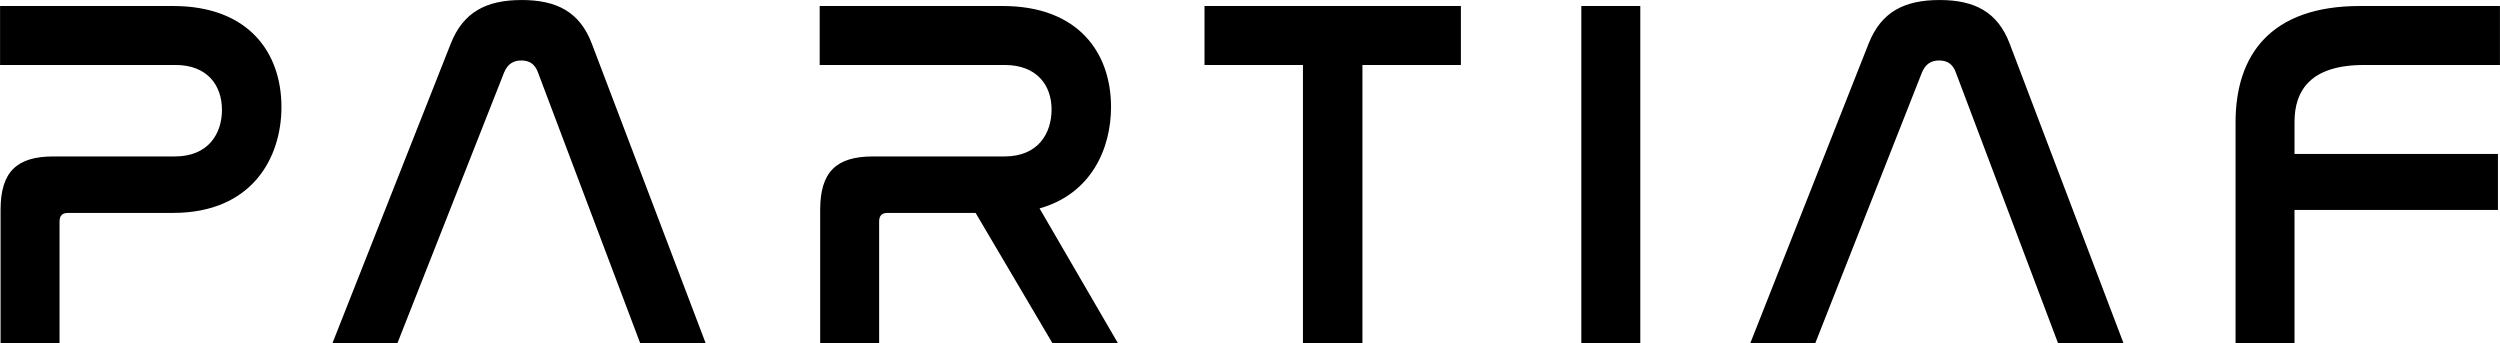 <?xml version="1.0" encoding="UTF-8"?>
<!DOCTYPE svg PUBLIC "-//W3C//DTD SVG 1.1//EN" "http://www.w3.org/Graphics/SVG/1.1/DTD/svg11.dtd">
<!-- Creator: CorelDRAW 2021 (64-Bit) -->
<svg xmlns="http://www.w3.org/2000/svg" xml:space="preserve" width="50.291mm" height="6.907mm" version="1.1" style="shape-rendering:geometricPrecision; text-rendering:geometricPrecision; image-rendering:optimizeQuality; fill-rule:evenodd; clip-rule:evenodd"
viewBox="0 0 1261.62 173.28"
 xmlns:xlink="http://www.w3.org/1999/xlink"
 xmlns:xodm="http://www.corel.com/coreldraw/odm/2003">
 <defs>
  <style type="text/css">
   <![CDATA[
    .fil0 {fill:#333333;fill-rule:nonzero}
   ]]>
  </style>
 </defs>
 <g id="Capa_x0020_1">
  <path className="fil0" d="M-0 3.03l0 29.76 88.53 0c16.14,0 23.46,10.34 23.46,22.7 0,11.85 -6.81,23.46 -23.71,23.46l-61.29 0c-18.66,0 -26.73,7.82 -26.73,26.99l0 67.34 29.76 0 0 -61.54c0,-3.03 1.51,-4.29 4.29,-4.29l52.97 0c39.85,0 54.73,-27.75 54.73,-53.47 0,-27.24 -16.4,-50.95 -54.73,-50.95l-87.27 0zm254.49 33.29c1.77,-4.04 4.54,-5.8 8.57,-5.8 4.04,0 6.81,1.77 8.32,5.8l51.71 136.96 33.04 0 -57.51 -151.33c-6.05,-15.89 -17.66,-21.94 -35.31,-21.94 -17.91,0 -29.51,6.05 -35.82,21.94l-59.78 151.33 32.79 0 53.98 -136.96zm159.15 -33.29l0 29.76 93.32 0c16.39,0 23.71,10.34 23.71,22.45 0,12.11 -6.81,23.71 -23.71,23.71l-66.34 0c-18.66,0 -26.73,7.82 -26.73,26.99l0 67.34 29.76 0 0 -61.54c0,-3.03 1.51,-4.29 4.29,-4.29l44.39 0 38.84 65.83 33.04 0 -39.6 -68.1c25.98,-7.32 36.07,-30.02 36.07,-51.2 0,-27.24 -16.39,-50.95 -54.73,-50.95l-92.32 0zm194.21 0l0 29.76 49.68 0 0 140.49 30.02 0 0 -140.49 49.69 0 0 -29.76 -129.39 0zm190.17 0l0 170.25 29.76 0 0 -170.25 -29.76 0zm172.02 33.29c1.77,-4.04 4.54,-5.8 8.57,-5.8 4.04,0 6.81,1.77 8.32,5.8l51.71 136.96 33.04 0 -57.51 -151.33c-6.05,-15.89 -17.66,-21.94 -35.31,-21.94 -17.91,0 -29.51,6.05 -35.82,21.94l-59.78 151.33 32.79 0 53.98 -136.96zm220.95 -33.29c-45.15,0 -62.8,24.72 -62.8,58.77l0 111.48 29.76 0 0 -67.34 102.66 0 0 -28.25 -102.66 0 0 -16.14c0,-15.89 8.07,-28.75 35.06,-28.75l68.61 0 0 -29.76 -70.62 0z"/>
 </g>
</svg>
